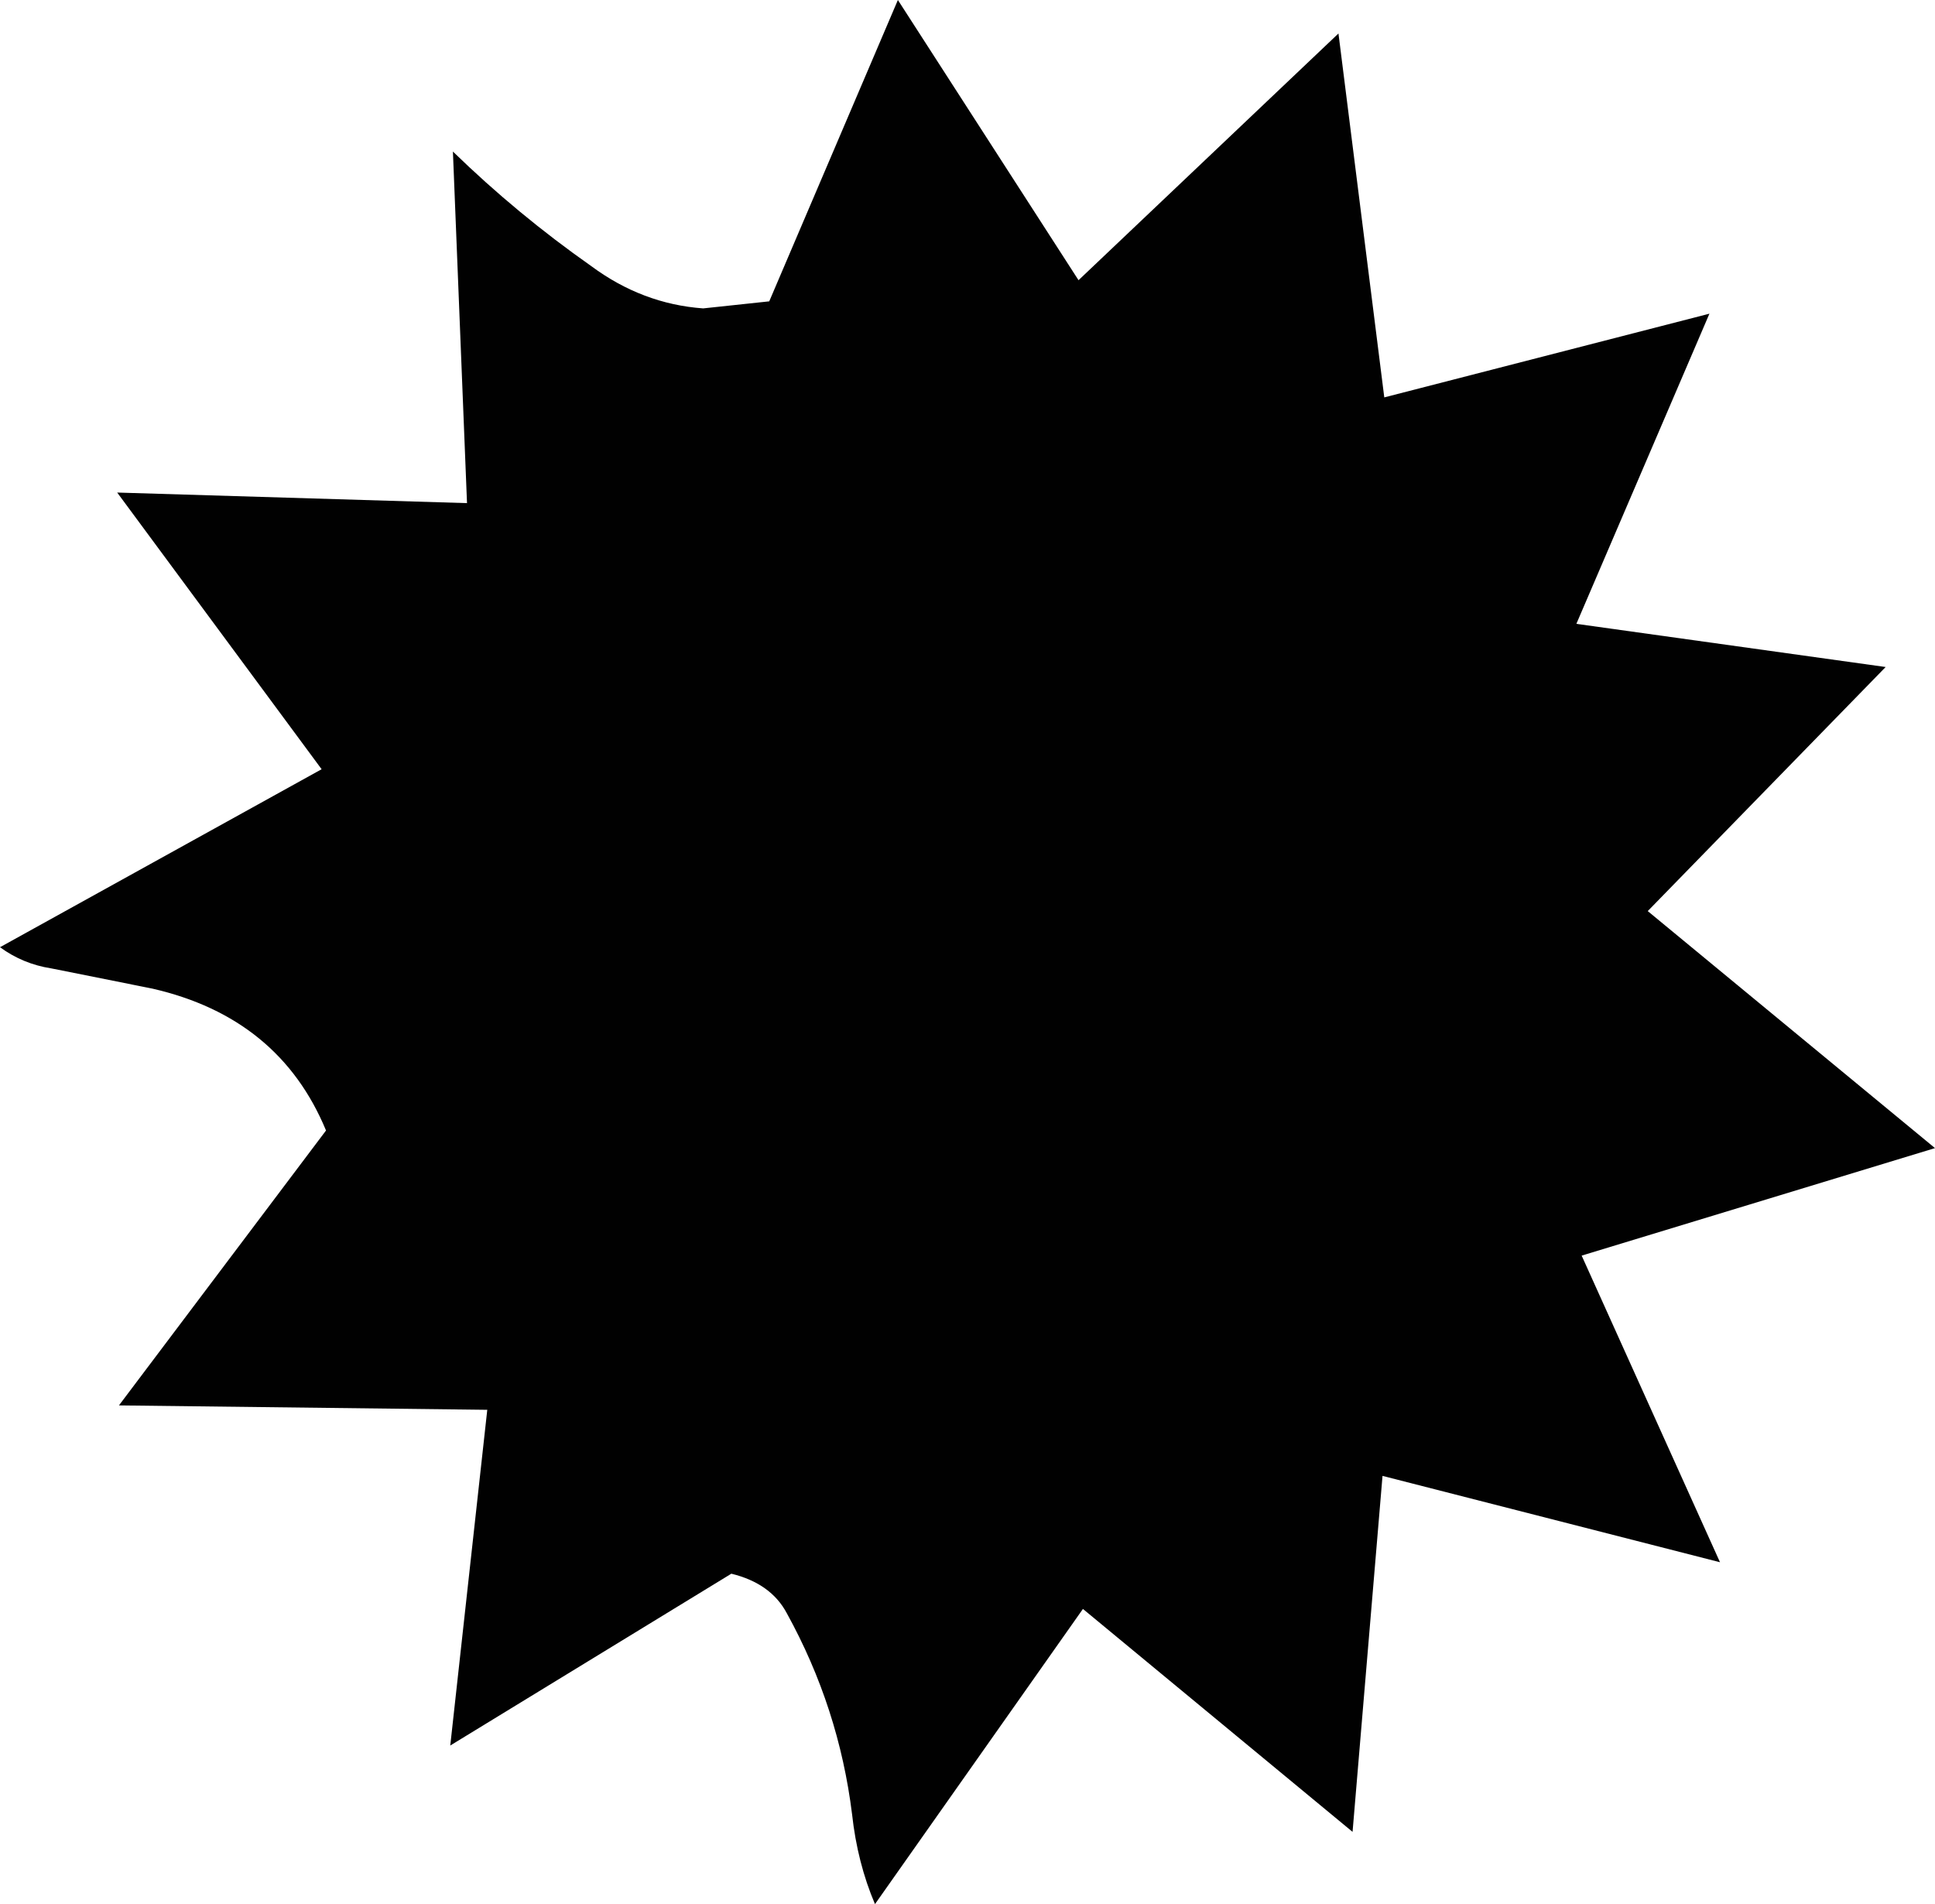 <?xml version="1.0" encoding="UTF-8" standalone="no"?>
<svg xmlns:ffdec="https://www.free-decompiler.com/flash" xmlns:xlink="http://www.w3.org/1999/xlink" ffdec:objectType="shape" height="108.05px" width="109.8px" xmlns="http://www.w3.org/2000/svg">
  <g transform="matrix(1.0, 0.0, 0.0, 1.0, 54.9, 54.0)">
    <path d="M23.65 -31.45 L42.1 -36.2 34.55 -18.6 52.1 -16.15 38.6 -2.3 54.9 11.15 34.85 17.25 42.7 34.65 23.55 29.75 21.85 49.95 6.55 37.3 -5.25 54.05 Q-6.25 51.7 -6.55 48.95 -7.3 42.9 -10.25 37.55 -11.15 35.85 -13.4 35.3 L-29.35 45.05 -27.25 26.0 -48.15 25.75 -36.4 10.15 Q-39.05 3.75 -46.25 2.1 L-52.0 0.95 Q-53.6 0.7 -54.9 -0.25 L-36.65 -10.35 -48.25 -26.05 -28.4 -25.45 -29.2 -45.4 Q-25.55 -41.85 -21.35 -38.9 -18.45 -36.75 -15.0 -36.5 L-11.25 -36.9 -3.95 -54.0 6.3 -38.1 21.05 -52.1 23.65 -31.45" fill="#010101" fill-rule="evenodd" stroke="none"/>
  </g>
</svg>
